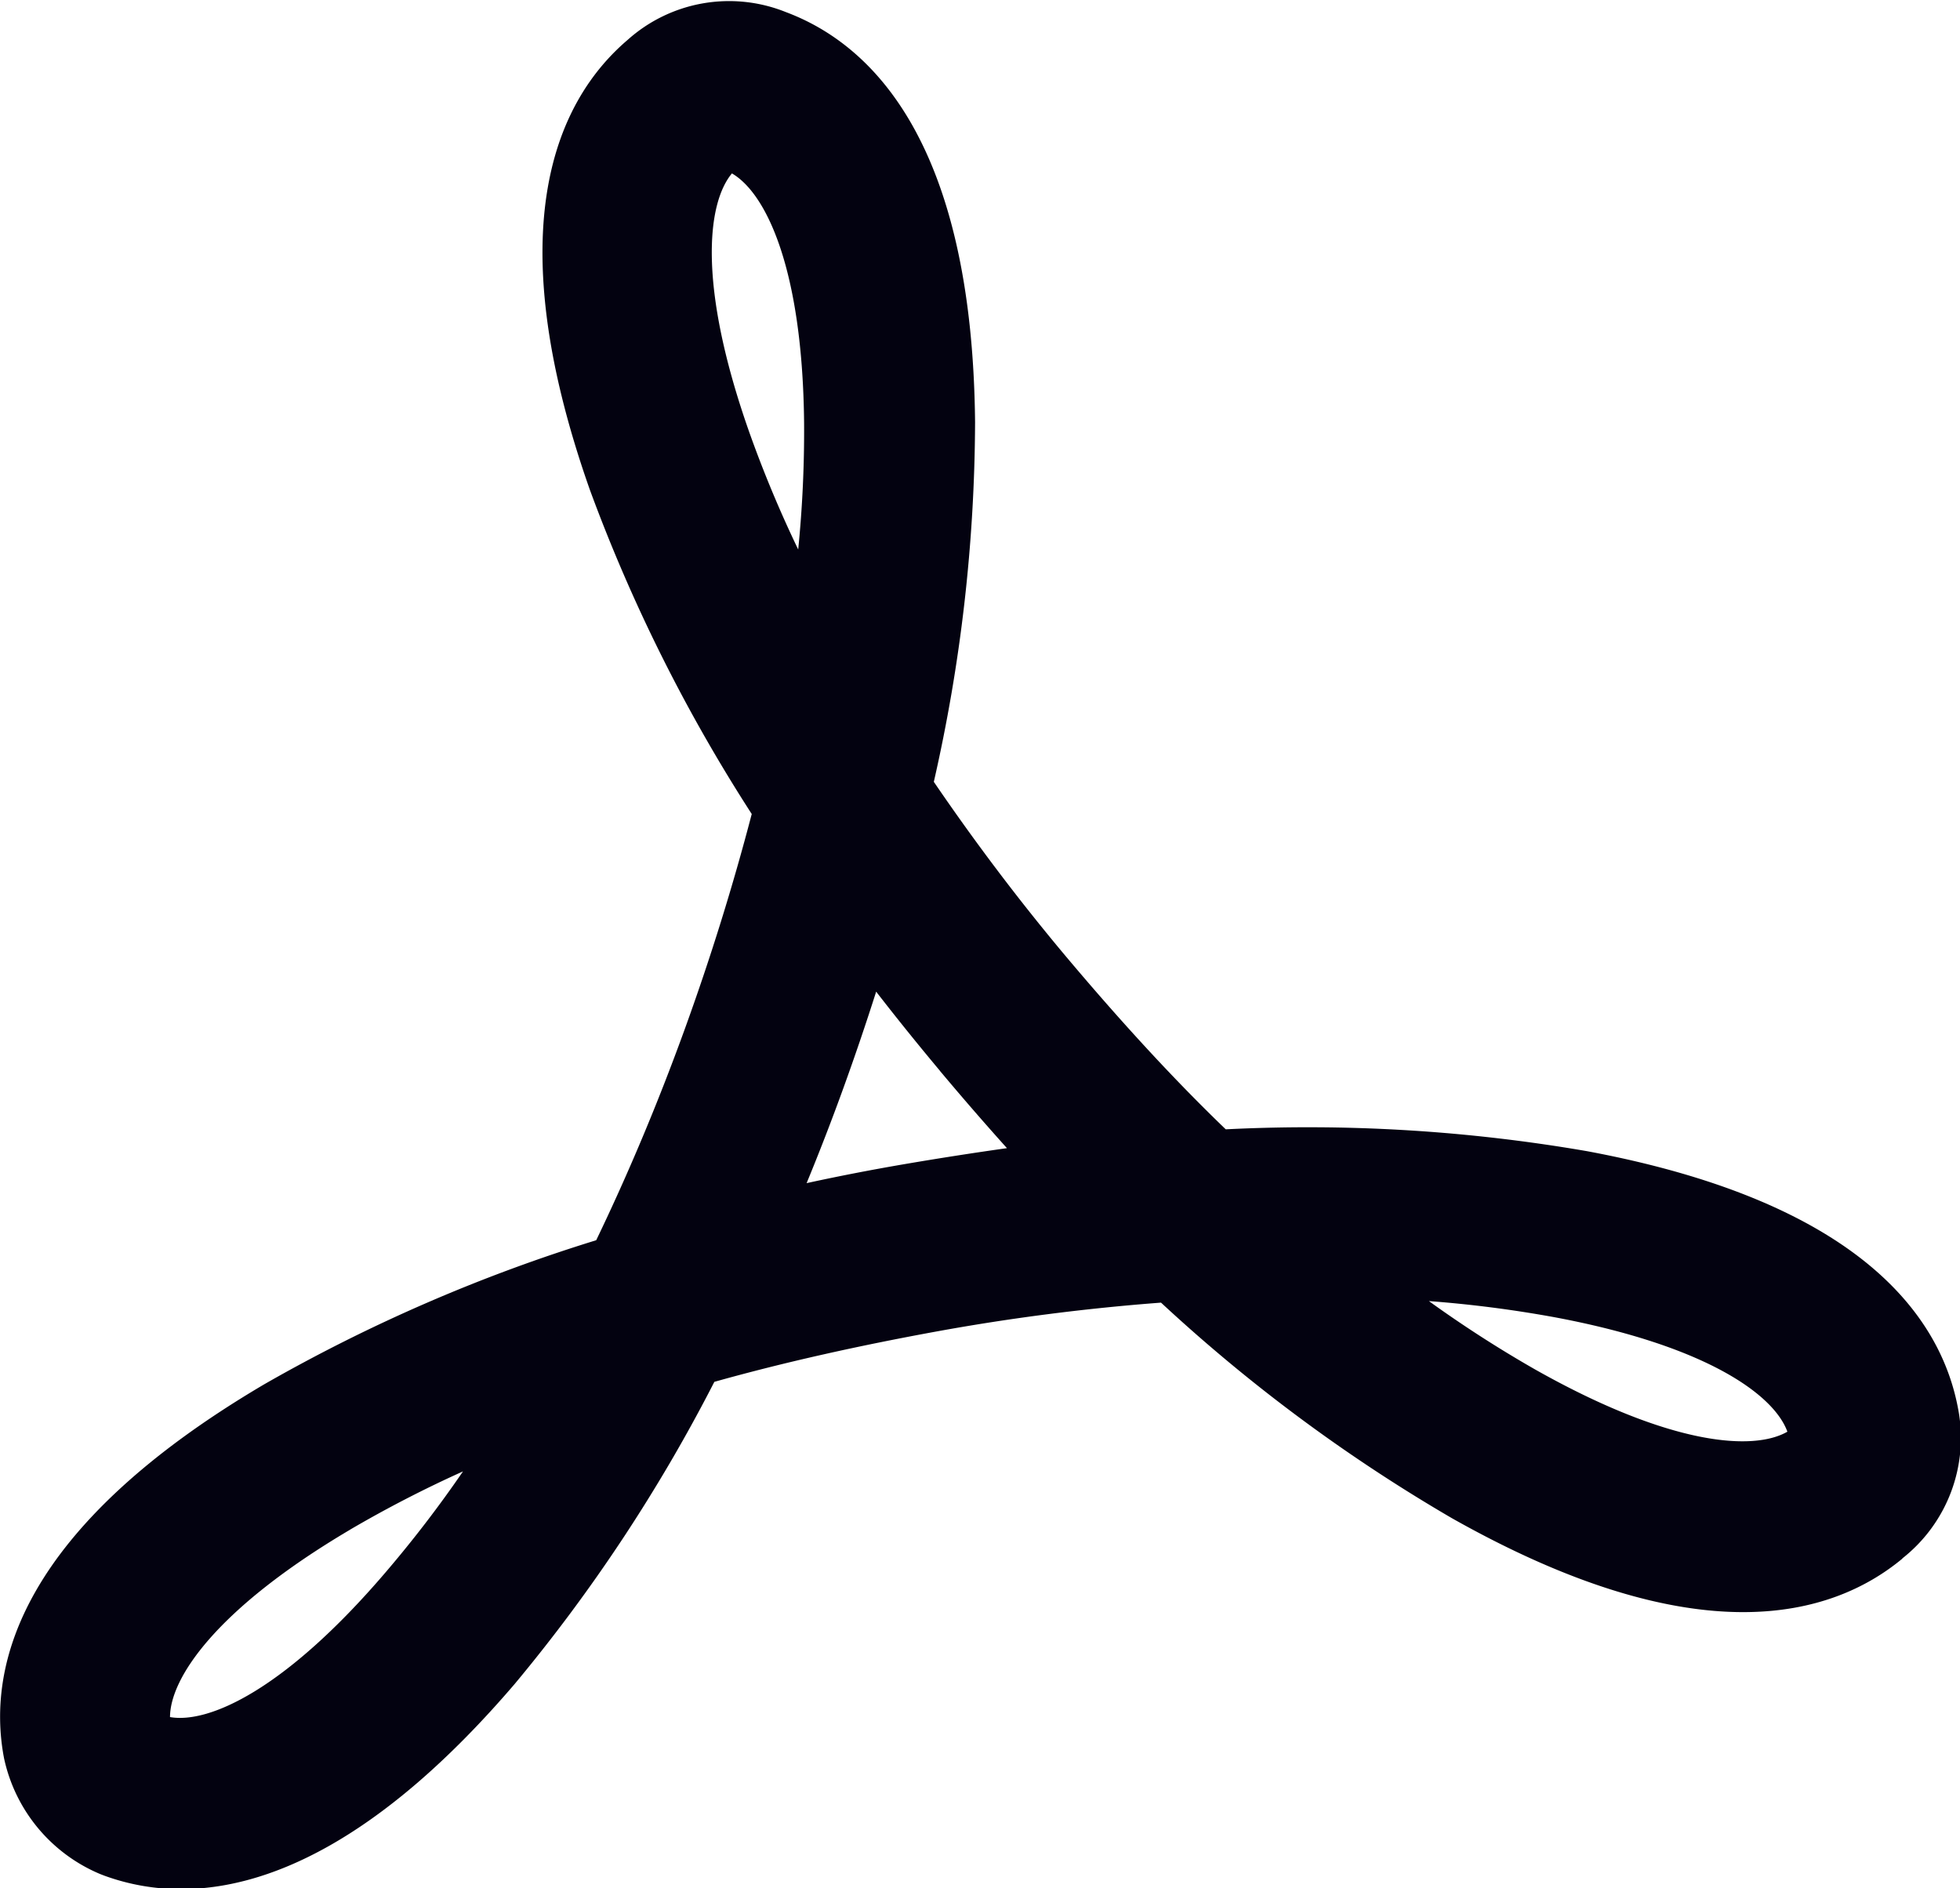 <svg xmlns="http://www.w3.org/2000/svg" width="20.29" height="19.545" viewBox="0 0 20.29 19.545"><path d="M816.691,144.287c-.26.311-.354,1.168.181,2.683a12.338,12.338,0,0,0,.505,1.21,12.346,12.346,0,0,0,.061-1.31C817.422,145.264,817.041,144.49,816.691,144.287Zm2.154,9.29q-.341-.407-.661-.82-.159.5-.34,1t-.38.982q.51-.111,1.033-.2t1.041-.162Q819.186,153.985,818.845,153.578Zm6.361,2.55a12.358,12.358,0,0,0-1.3-.167,12.343,12.343,0,0,0,1.1.708c1.4.79,2.26.846,2.611.644C827.48,156.932,826.785,156.422,825.206,156.127Zm3.6,2.5c-.725.6-2.122,1.014-4.664-.421a16.982,16.982,0,0,1-3.009-2.23c-.756.057-1.539.155-2.332.3s-1.562.315-2.292.52a16.985,16.985,0,0,1-2.065,3.125c-1.417,1.656-2.586,2.126-3.456,2.126a2.306,2.306,0,0,1-.793-.139l-.039-.015a1.682,1.682,0,0,1-1-1.2l-.006-.032c-.164-.929.171-2.35,2.7-3.84a16.985,16.985,0,0,1,3.436-1.491c.329-.683.635-1.41.91-2.167s.508-1.51.7-2.245a16.99,16.99,0,0,1-1.674-3.351c-.969-2.744-.328-4.049.388-4.661a1.574,1.574,0,0,1,1.639-.289c.883.33,1.931,1.336,1.959,4.247a16.987,16.987,0,0,1-.427,3.721c.427.626.9,1.255,1.422,1.872s1.054,1.2,1.6,1.725a16.982,16.982,0,0,1,3.739.226c2.87.535,3.675,1.747,3.844,2.675A1.587,1.587,0,0,1,828.808,158.623Zm-16.069-.3c-1.383.817-1.862,1.534-1.863,1.939.4.07,1.189-.278,2.233-1.5a12.348,12.348,0,0,0,.8-1.043A12.362,12.362,0,0,0,812.738,158.326Z" transform="translate(-809.114 -142.492)" fill="#030210"/></svg>